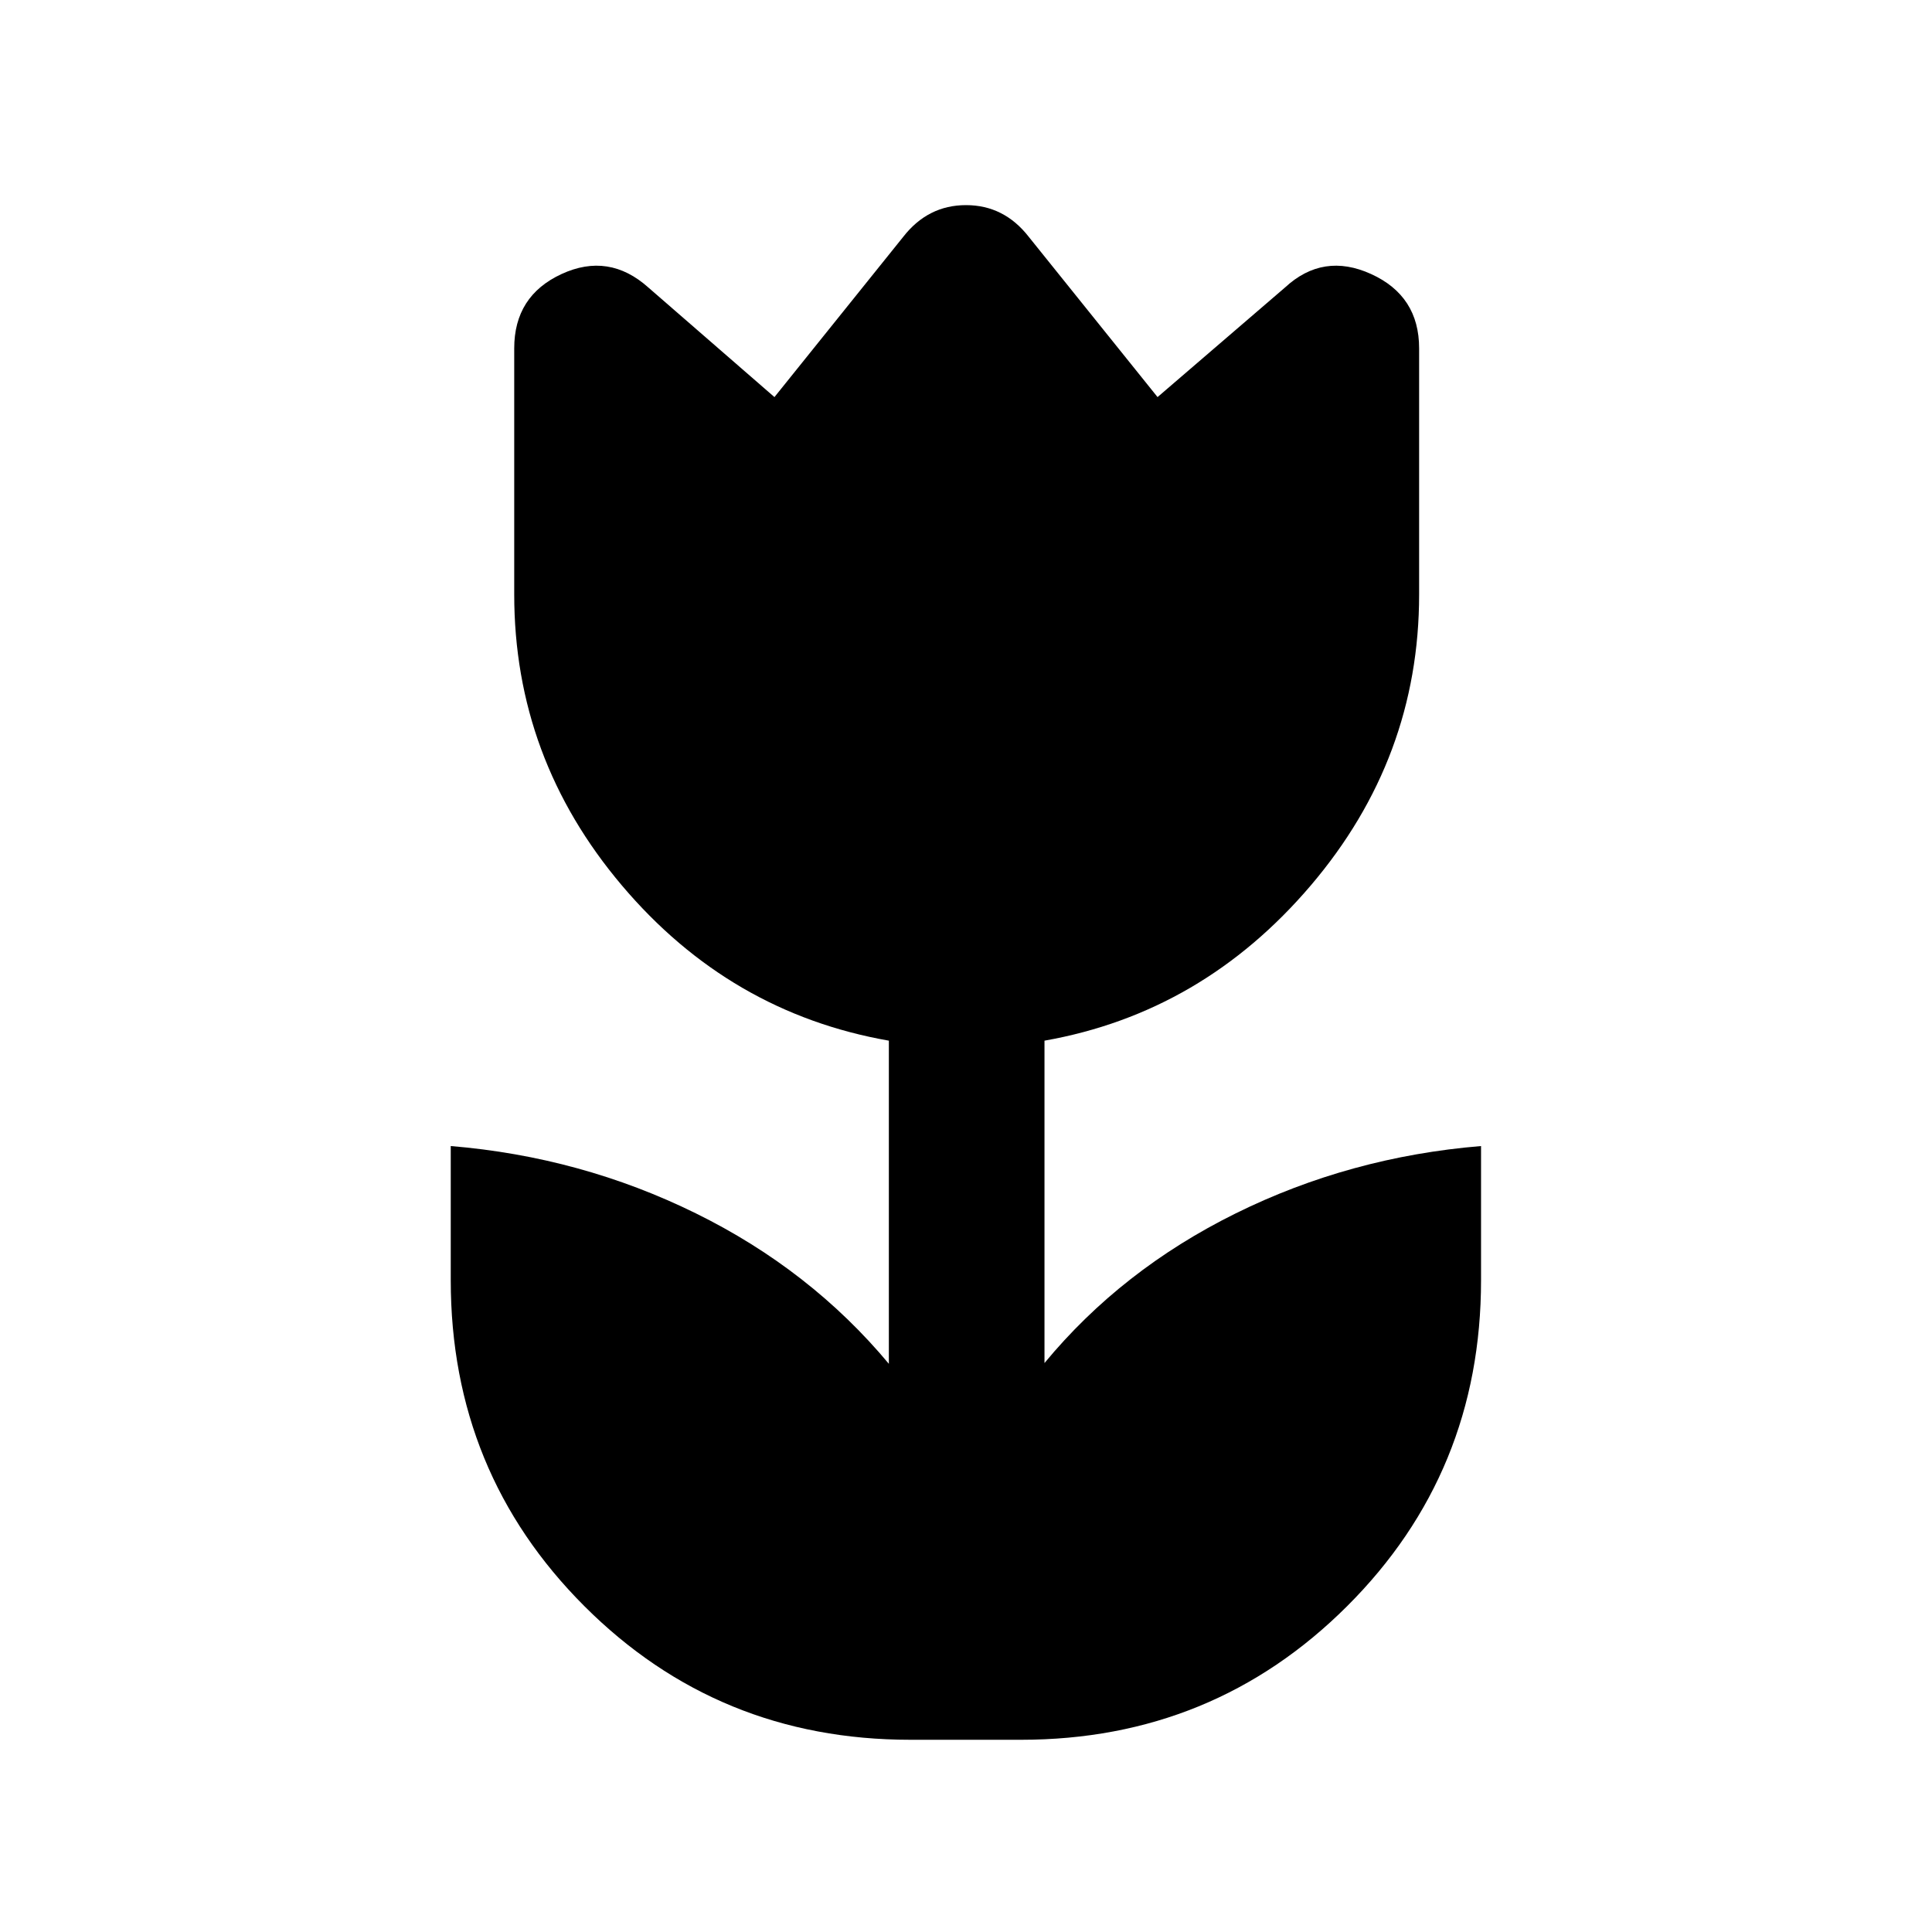 <svg xmlns="http://www.w3.org/2000/svg" height="40" viewBox="0 96 960 960" width="40"><path d="M452.309 960.485q-95.538 0-161.935-66.397t-66.397-161.934v-66.691q64.82 5.385 121.768 33.437 56.949 28.051 95.923 74.769V613.102q-79.128-13.872-132.641-77.115-53.512-63.243-53.512-144.601V269.08q0-26.051 23.512-36.91 23.513-10.859 43.154 6.705l62.64 54.435 64-79.641q12.282-15.743 31.179-15.743t31.179 15.743l64 79.641 63.307-54.435q18.974-17.564 42.82-6.705t23.846 36.91v122.306q0 81.358-53.846 144.601-53.846 63.243-132.307 77.115v160.183q38.307-46.334 95.063-74.385 56.756-28.052 121.859-33.437v66.691q0 95.537-66.538 161.934-66.538 66.397-162.076 66.397h-54.998Z"/></svg>